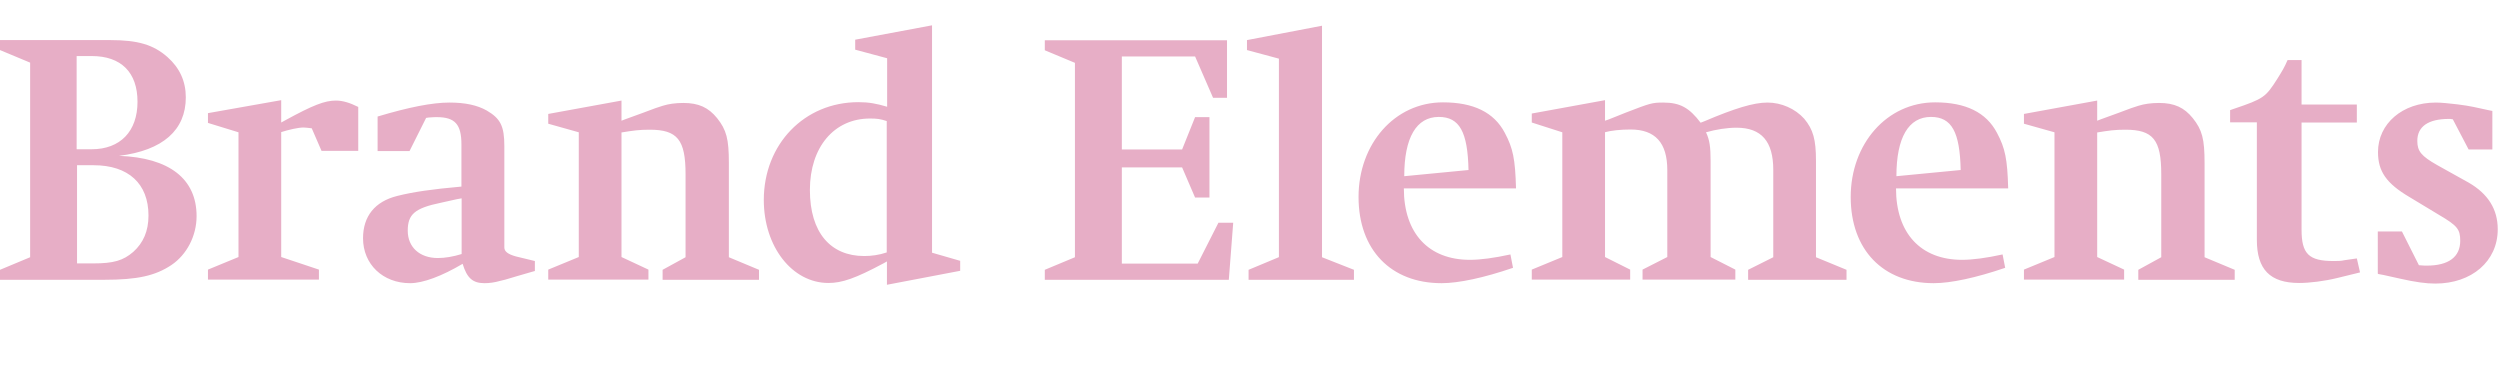 <svg width="523" height="81" viewBox="0 0 523 81" fill="none" xmlns="http://www.w3.org/2000/svg">
<path d="M6.305 13.104L0 10.474V8.387H23.089C28.809 8.387 32.107 9.347 35.03 11.935C37.577 14.19 38.871 16.988 38.871 20.369C38.871 27.217 34.07 31.476 24.884 32.603C35.406 32.979 41.126 37.404 41.126 45.212C41.126 49.345 39.08 53.27 35.865 55.441C32.483 57.696 28.726 58.531 21.795 58.531H0V56.443L6.305 53.813V13.104ZM16.075 31.225H19.164C25.177 31.225 28.767 27.467 28.767 21.288C28.767 15.109 25.302 11.727 19.206 11.727H16.033V31.183L16.075 31.225ZM16.075 55.107H19.456C23.757 55.107 25.761 54.523 27.89 52.686C29.978 50.807 31.064 48.343 31.064 45.087C31.064 38.406 26.847 34.565 19.582 34.565H16.116V55.107H16.075ZM58.829 53.771L66.72 56.402V58.489H43.506V56.402L49.894 53.771V27.676L43.506 25.714V23.668L58.829 20.954V25.63L59.664 25.171C65.467 21.998 67.931 21.038 70.269 21.038C71.689 21.038 73.192 21.497 74.945 22.373V31.559H67.263L65.217 26.841C64.465 26.758 63.881 26.674 63.505 26.674C62.378 26.674 60.415 27.133 58.829 27.634V53.771ZM89.141 24.67L85.675 31.601H78.995V24.378C85.55 22.415 90.435 21.455 94.026 21.455C97.324 21.455 99.829 21.998 101.834 23.125C104.673 24.795 105.508 26.34 105.508 30.557V51.767C105.508 52.602 106.259 53.187 107.929 53.646L111.896 54.606V56.694L111.144 56.903L107.846 57.863C106.134 58.406 105.007 58.698 104.547 58.781C103.504 59.074 102.46 59.241 101.374 59.241C98.911 59.241 97.7 58.197 96.782 55.191C92.481 57.738 88.515 59.241 85.801 59.241C80.081 59.241 75.947 55.274 75.947 49.846C75.947 45.254 78.411 42.164 83.087 40.995C86.385 40.16 90.394 39.575 96.531 39.033V30.223C96.531 26.006 95.195 24.503 91.354 24.503C91.061 24.503 90.769 24.503 89.642 24.586C89.475 24.586 89.35 24.67 89.099 24.67H89.141ZM96.573 41.496L95.612 41.663L92.231 42.415C86.761 43.542 85.3 44.836 85.3 48.26C85.3 51.684 87.763 53.98 91.604 53.98C93.107 53.98 94.819 53.688 96.573 53.145V41.496ZM130.016 27.676V53.771L135.653 56.402V58.489H114.693V56.402L121.081 53.771V27.676L114.693 25.881V23.835L130.016 21.038V25.254L130.768 24.962L134.442 23.626C136.613 22.791 138.033 22.29 138.659 22.123C139.87 21.747 141.289 21.538 142.959 21.538C146.174 21.538 148.22 22.499 150.016 24.712C151.978 27.175 152.479 29.054 152.479 34.106V53.813L158.784 56.443V58.531H138.617V56.443L143.419 53.813V36.444C143.419 29.221 141.707 27.133 135.903 27.133C133.732 27.133 132.521 27.3 129.975 27.718L130.016 27.676ZM194.941 52.853L200.87 54.565V56.652L185.547 59.575V54.69L184.879 55.066C178.95 58.239 176.152 59.199 173.313 59.199C165.714 59.199 159.786 51.6 159.786 41.83C159.786 30.181 168.261 21.372 179.576 21.372C181.747 21.372 183.334 21.664 185.588 22.332V12.186L178.908 10.391V8.303L194.983 5.297V52.811L194.941 52.853ZM185.547 25.338C184.127 24.879 183.501 24.795 181.998 24.795C174.482 24.795 169.43 30.808 169.43 39.742C169.43 48.677 173.773 53.562 180.787 53.562C182.29 53.562 183.877 53.354 185.505 52.811V25.296L185.547 25.338ZM234.689 34.983V55.149H250.555L254.897 46.59H257.987L257.068 58.531H218.573V56.443L224.877 53.813V13.146L218.573 10.516V8.428H256.692V20.453H253.77L250.012 11.81H234.689V31.267H247.298L250.012 24.503H253.018V41.329H250.012L247.298 35.024H234.689V34.983ZM267.548 53.771V12.27L260.868 10.474V8.387L276.566 5.38V53.813L283.247 56.443V58.531H261.202V56.443L267.506 53.813L267.548 53.771ZM317.149 39.408H293.685C293.685 48.803 298.862 54.356 307.505 54.356C309.676 54.356 312.557 53.98 315.98 53.228L316.523 56.026C310.427 58.113 305.167 59.241 301.576 59.241C290.971 59.241 284.207 52.268 284.207 41.204C284.207 30.139 291.723 21.413 301.868 21.413C308.256 21.413 312.557 23.501 314.811 27.801C316.523 31.016 316.982 33.271 317.149 39.367V39.408ZM307.213 35.567C307.046 27.593 305.334 24.461 300.991 24.461C296.315 24.461 293.768 28.762 293.768 36.861L307.213 35.567ZM335.771 27.676V53.771L341.032 56.402V58.489H320.448V56.402L326.836 53.771V27.676L320.448 25.63V23.751L335.771 20.954V25.254L336.606 24.962L340.155 23.543C345.249 21.58 345.624 21.455 347.963 21.455C351.512 21.455 353.432 22.582 355.77 25.672L356.522 25.38C362.91 22.666 366.835 21.455 369.757 21.455C372.68 21.455 375.561 22.749 377.44 24.837C379.318 27.091 379.903 29.179 379.903 33.647V53.813L386.291 56.443V58.531H365.707V56.443L370.968 53.813V35.526C370.968 29.597 368.505 26.716 363.286 26.716C361.24 26.716 358.944 27.092 356.898 27.676C357.649 29.263 357.858 30.766 357.858 33.605V53.771L363.035 56.402V58.489H343.62V56.402L348.798 53.771V35.567C348.798 29.847 346.251 27.091 341.115 27.091C339.028 27.091 337.065 27.3 335.687 27.676H335.771ZM420.11 39.408H396.646C396.646 48.803 401.823 54.356 410.466 54.356C412.637 54.356 415.518 53.98 418.941 53.228L419.484 56.026C413.388 58.113 408.128 59.241 404.537 59.241C393.932 59.241 387.168 52.268 387.168 41.204C387.168 30.139 394.683 21.413 404.829 21.413C411.217 21.413 415.518 23.501 417.772 27.801C419.484 31.016 419.943 33.271 420.11 39.367V39.408ZM410.173 35.567C410.006 27.593 408.295 24.461 403.952 24.461C399.276 24.461 396.729 28.762 396.729 36.861L410.173 35.567ZM438.732 27.676V53.771L444.368 56.402V58.489H423.409V56.402L429.797 53.771V27.676L423.409 25.881V23.835L438.732 21.038V25.254L439.483 24.962L443.158 23.626C445.329 22.791 446.748 22.29 447.375 22.123C448.585 21.747 450.005 21.538 451.675 21.538C454.89 21.538 456.936 22.499 458.731 24.712C460.693 27.175 461.195 29.054 461.195 34.106V53.813L467.499 56.443V58.531H447.333V56.443L452.134 53.813V36.444C452.134 29.221 450.422 27.133 444.619 27.133C442.448 27.133 441.237 27.3 438.69 27.718L438.732 27.676ZM472.175 25.588H466.539V23.041L467.374 22.749C473.553 20.662 473.971 20.328 476.392 16.528C477.436 14.858 477.895 14.107 478.563 12.562H481.486V21.872H493.051V25.63H481.486V48.051C481.486 53.103 482.989 54.606 488.167 54.606C489.002 54.606 489.753 54.606 490.421 54.439L493.051 54.063L493.719 56.986L492.885 57.195L488.96 58.155C486.246 58.823 483.156 59.199 480.985 59.199C474.889 59.199 472.134 56.36 472.134 50.181V25.588H472.175ZM497.435 57.237V48.427H502.487L506.036 55.483C506.955 55.567 507.331 55.566 507.706 55.566C512.216 55.566 514.679 53.771 514.679 50.389C514.679 47.968 514.095 47.216 510.253 44.961L504.032 41.204C499.231 38.365 497.477 35.859 497.477 31.809C497.477 25.881 502.571 21.455 509.585 21.455C510.629 21.455 512.383 21.622 514.095 21.831C515.514 21.998 516.641 22.206 517.476 22.373L520.566 23.041L521.401 23.209V31.267H516.433L513.134 24.962C512.758 24.879 512.592 24.879 512.299 24.879C507.999 24.879 505.702 26.465 505.702 29.471C505.702 31.642 506.537 32.645 509.836 34.523L516.433 38.198C520.483 40.536 522.528 43.751 522.528 47.968C522.528 54.648 517.101 59.324 509.46 59.324C507.581 59.324 505.327 59.032 502.028 58.28L498.646 57.529L497.519 57.32L497.435 57.237Z" fill="#E7AEC6"/>
</svg>
